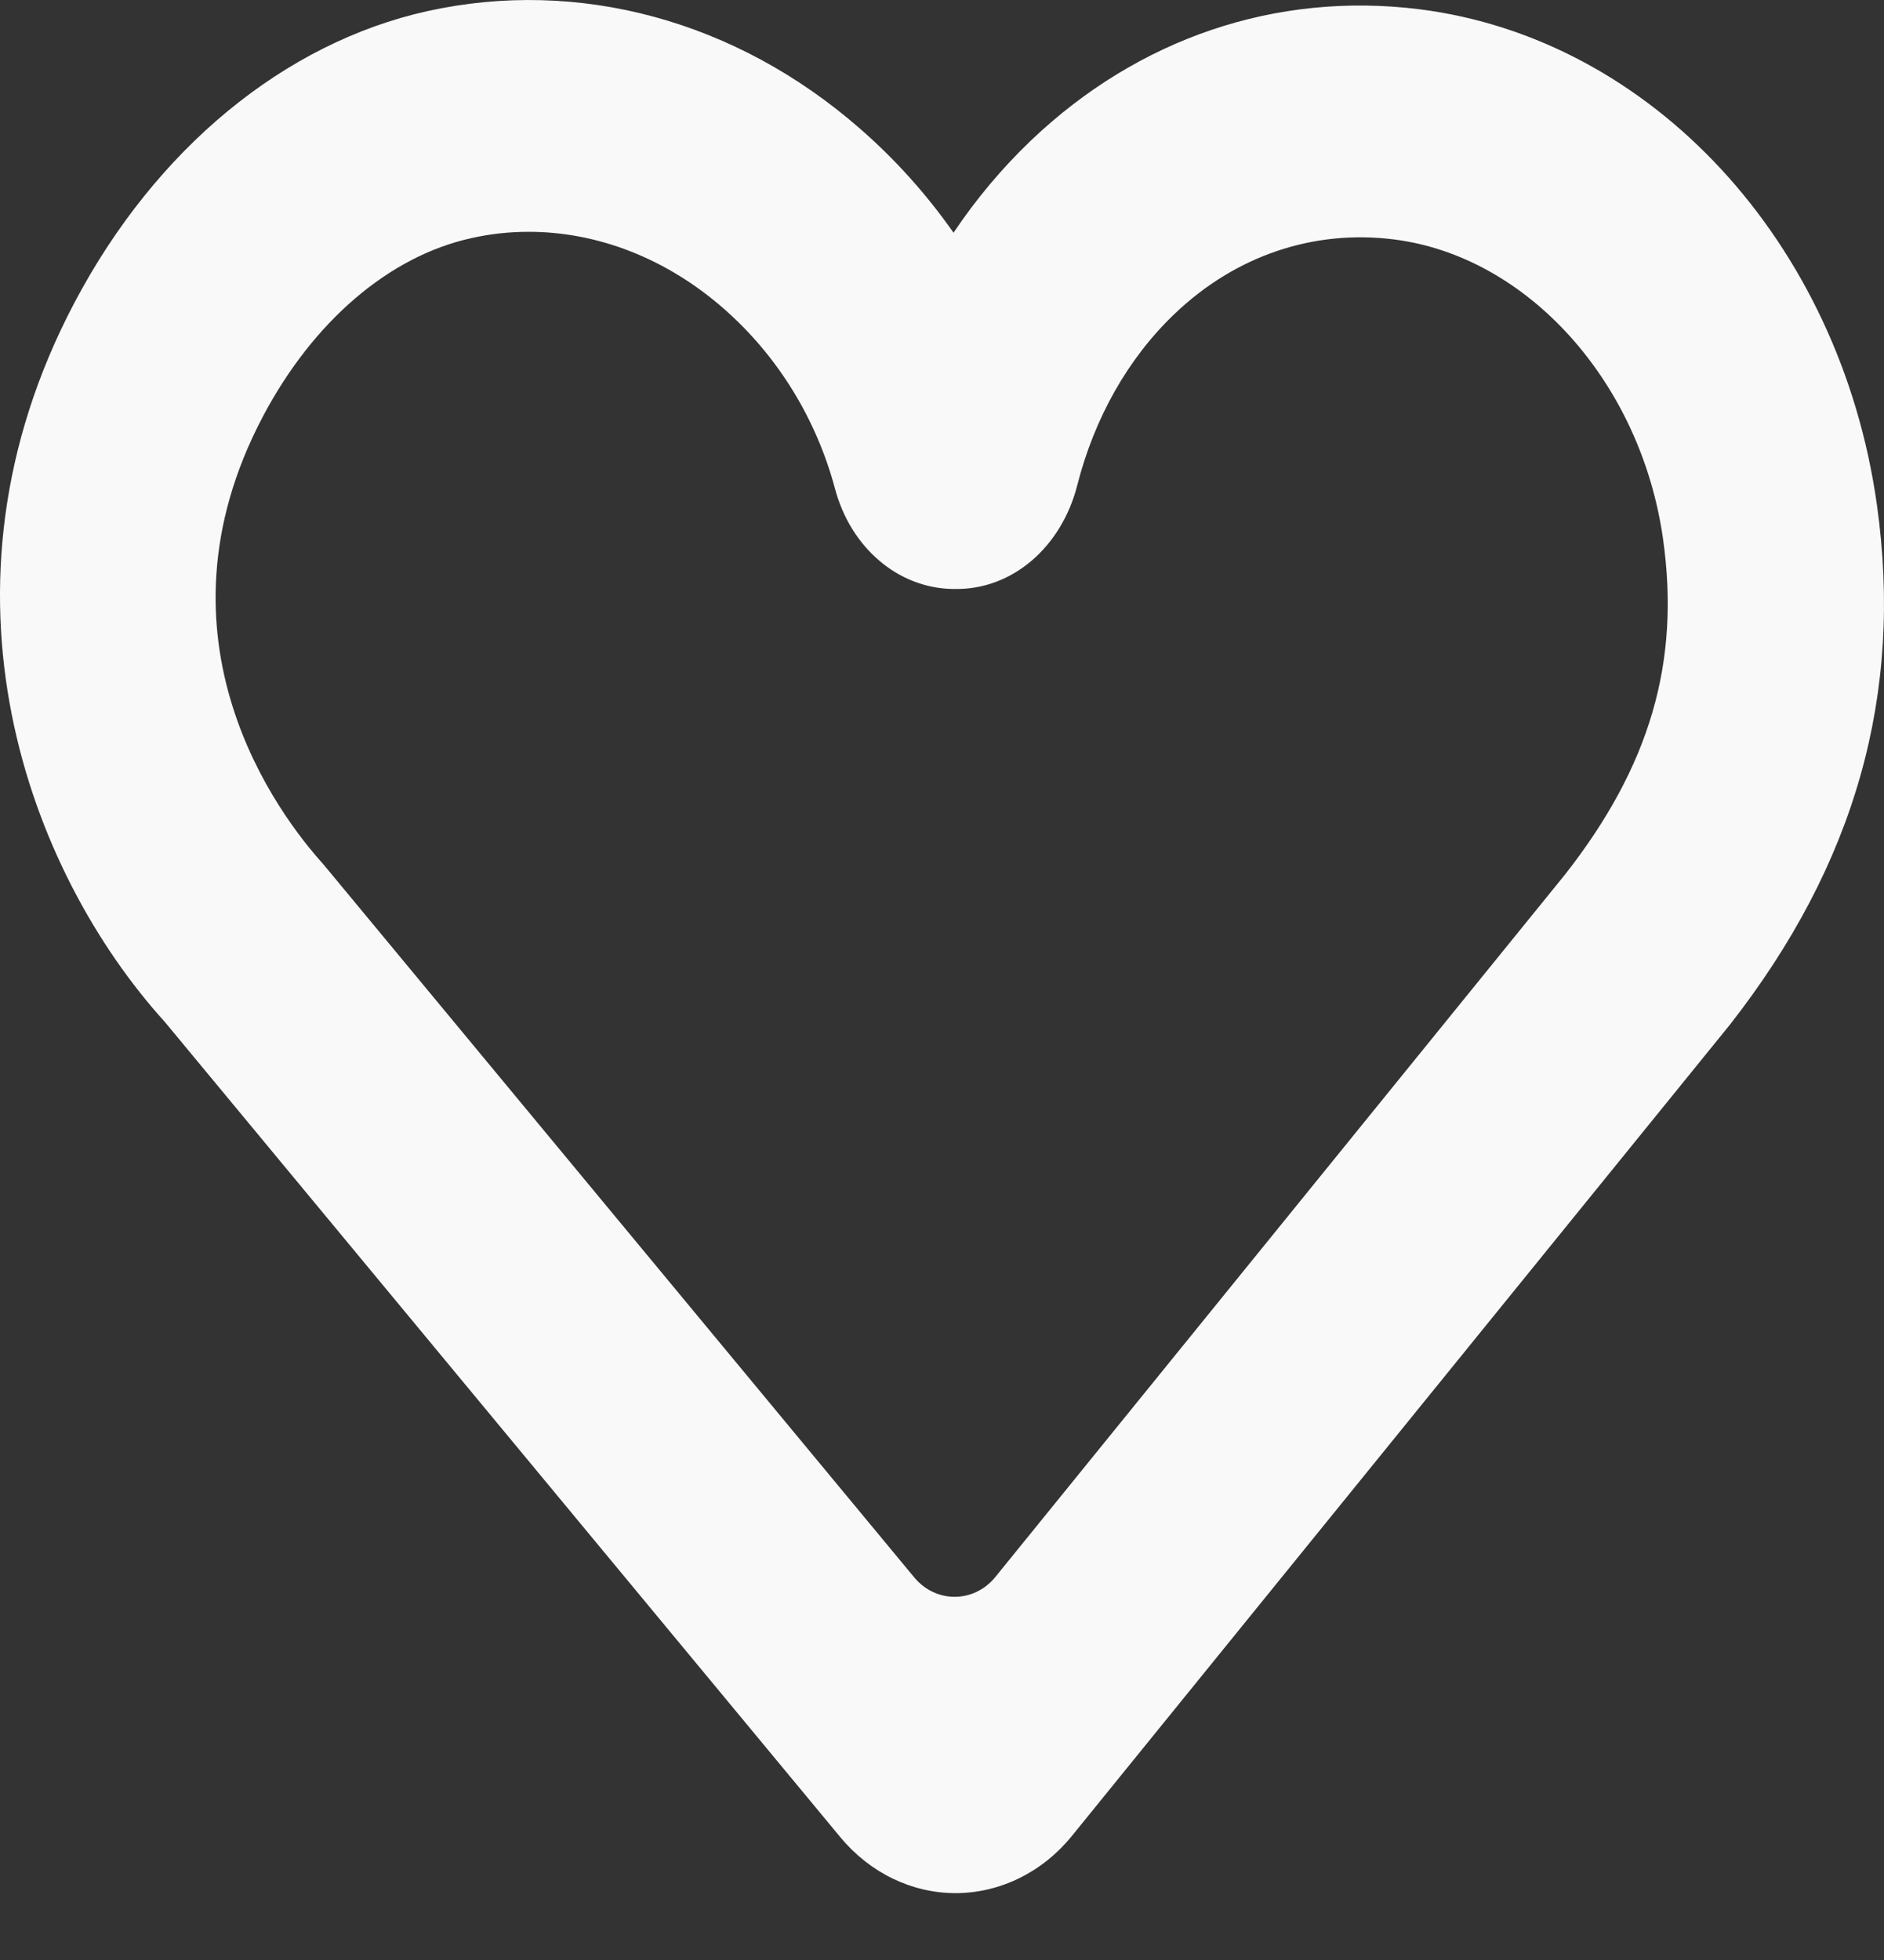 <?xml version="1.0" encoding="UTF-8"?>
<svg width="25px" height="26px" viewBox="0 0 25 26" version="1.1" xmlns="http://www.w3.org/2000/svg" xmlns:xlink="http://www.w3.org/1999/xlink">
    <rect x="0" y="0" width="25" height="26" fill="#333333" stroke="none"/>
    <!-- Generator: Sketch 41.2 (35397) - http://www.bohemiancoding.com/sketch -->
    <title>Icon</title>
    <desc>Created with Sketch.</desc>
    <defs></defs>
    <g id="Welcome" stroke="none" stroke-width="1" fill="none" fill-rule="evenodd">
        <g id="Events.jsx-(Searching)" transform="translate(-460, -832)" fill="#FAF9F9">
            <path d="M472.68,857.113 C472.099,857.113 471.542,856.843 471.151,856.371 L462.187,845.556 C460.392,843.575 458.964,839.843 460.991,836.009 C462.066,833.975 463.773,832.568 465.674,832.147 C467.68,831.705 469.769,832.272 471.41,833.705 C471.881,834.115 472.297,834.58 472.653,835.087 C472.952,834.641 473.296,834.231 473.679,833.865 C475.107,832.504 476.936,831.888 478.829,832.122 C481.915,832.508 484.414,835.209 484.905,838.69 C485.26,841.207 484.621,843.466 482.952,845.597 L474.224,856.354 C473.835,856.833 473.277,857.109 472.691,857.113 L472.68,857.113 L472.68,857.113 Z M472.642,839.813 C471.901,839.8 471.284,839.249 471.081,838.485 C470.832,837.557 470.321,836.72 469.598,836.089 C468.839,835.427 467.929,835.075 467.016,835.075 C466.761,835.075 466.506,835.102 466.254,835.159 C465.164,835.399 464.156,836.262 463.489,837.524 C461.924,840.486 463.706,842.819 464.29,843.464 L472.131,852.924 C472.419,853.271 472.925,853.268 473.209,852.918 L480.769,843.599 C481.893,842.165 482.299,840.786 482.068,839.15 C481.774,837.07 480.272,835.399 478.496,835.176 C477.429,835.042 476.394,835.392 475.587,836.163 C474.966,836.755 474.521,837.548 474.294,838.44 C474.089,839.245 473.442,839.828 472.663,839.813 L472.642,839.813 L472.642,839.813 Z" id="Icon"></path>
        </g>
    </g>
</svg>